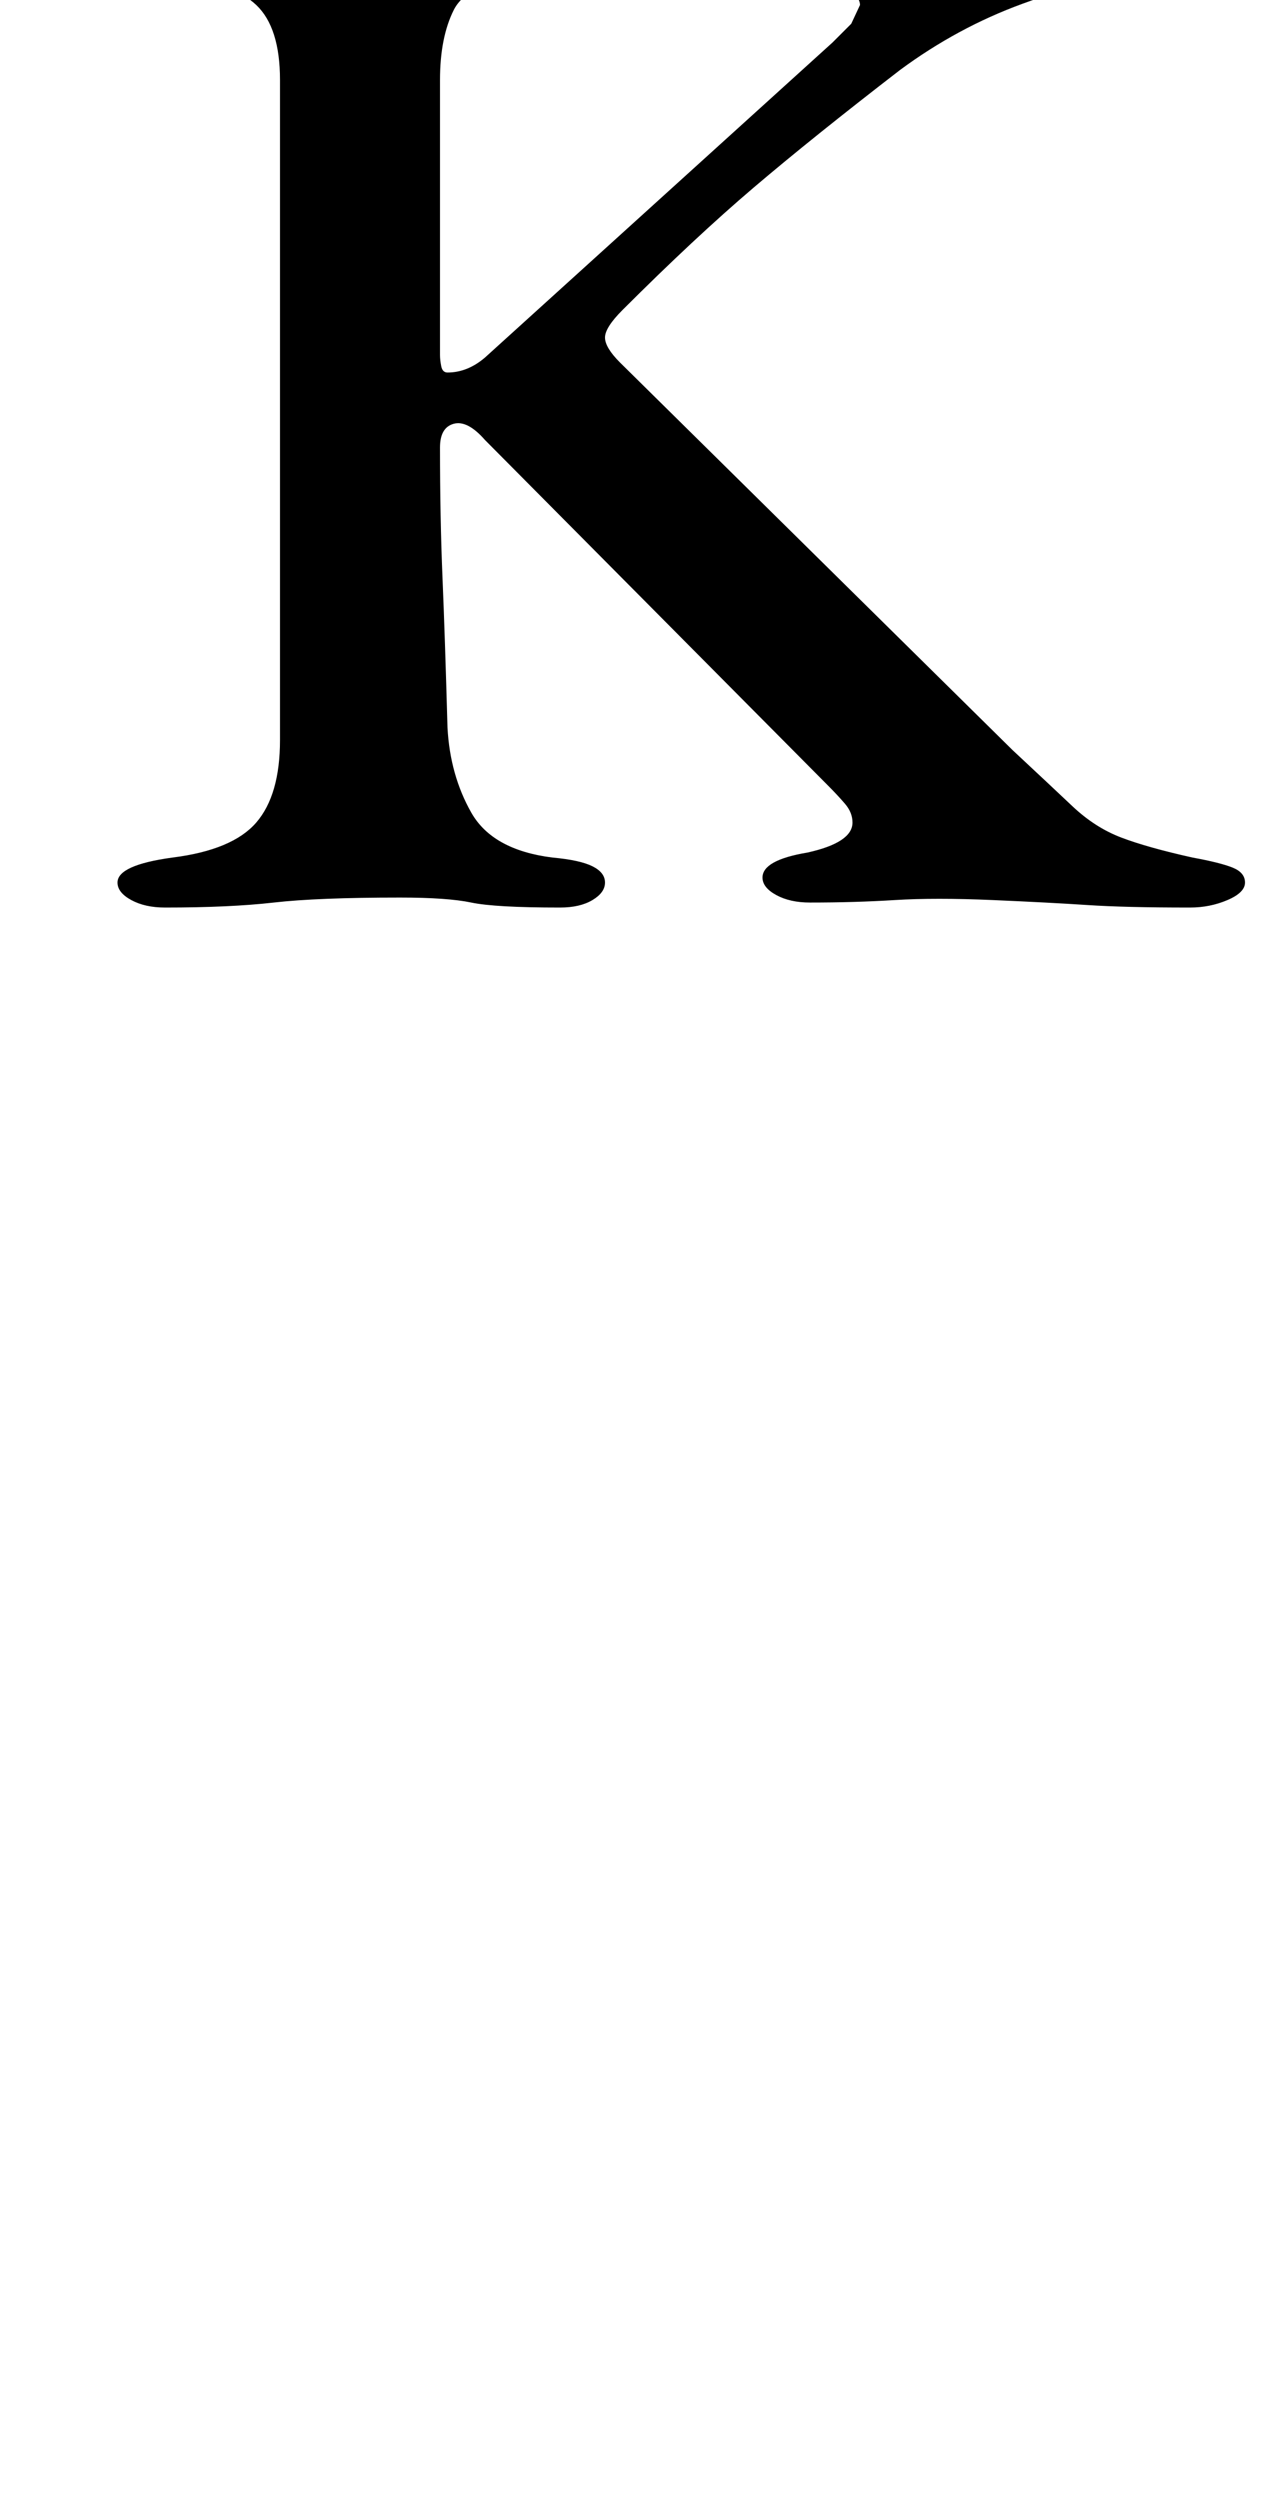 <?xml version="1.0" standalone="no"?>
<!DOCTYPE svg PUBLIC "-//W3C//DTD SVG 1.1//EN" "http://www.w3.org/Graphics/SVG/1.1/DTD/svg11.dtd" >
<svg xmlns="http://www.w3.org/2000/svg" xmlns:xlink="http://www.w3.org/1999/xlink" version="1.1" viewBox="-10 0 508 1000">
  <g transform="matrix(1 0 0 -1 0 800)">
   <path fill="currentColor"
d="M56 437q-8 0 -13.5 3t-5.5 7q0 7 22 10q24 3 33.5 14t9.5 33v264q0 21 -9.5 30t-33.5 12q-22 3 -22 12q0 4 5.5 7t13.5 3q18 0 29.5 -0.5t24.5 -1t34 -0.5q12 0 18.5 0.5t15.5 1t26 0.5q19 0 19 -10q0 -4 -5.5 -7t-16.5 -5q-24 -3 -29.5 -14t-5.5 -28v-110q0 -2 0.5 -4.5
t2.5 -2.5q8 0 15 6l139 126l7.5 7.5t3.5 7.5q0 3 -4.5 6.5t-15.5 4.5q-11 2 -15.5 5t-4.5 7q0 10 19 10q21 0 33.5 -0.5t26.5 -0.5q25 1 35.5 1.5t18.5 1t25 0.5q8 0 13.5 -3t5.5 -7t-5.5 -7t-16.5 -5q-24 -3 -50 -12.5t-49 -26.5q-35 -27 -58.5 -47t-52.5 -49q-7 -7 -7 -11
t6 -10l157 -155q15 -14 24 -22.5t19.5 -12.5t28.5 -8q11 -2 16 -4t5 -6t-7 -7t-15 -3q-26 0 -41 1t-38 2t-39 0t-34 -1q-8 0 -13.5 3t-5.5 7q0 7 18 10q18 4 18 12q0 4 -3 7.5t-7 7.5l-137 138q-7 8 -12.5 6.5t-5.5 -9.5q0 -28 1 -52t2 -60q1 -19 9.5 -34t32.5 -18
q11 -1 16 -3.5t5 -6.5t-5 -7t-13 -3q-26 0 -35.5 2t-28.5 2q-33 0 -50.5 -2t-43.5 -2z" />
  </g>

</svg>
